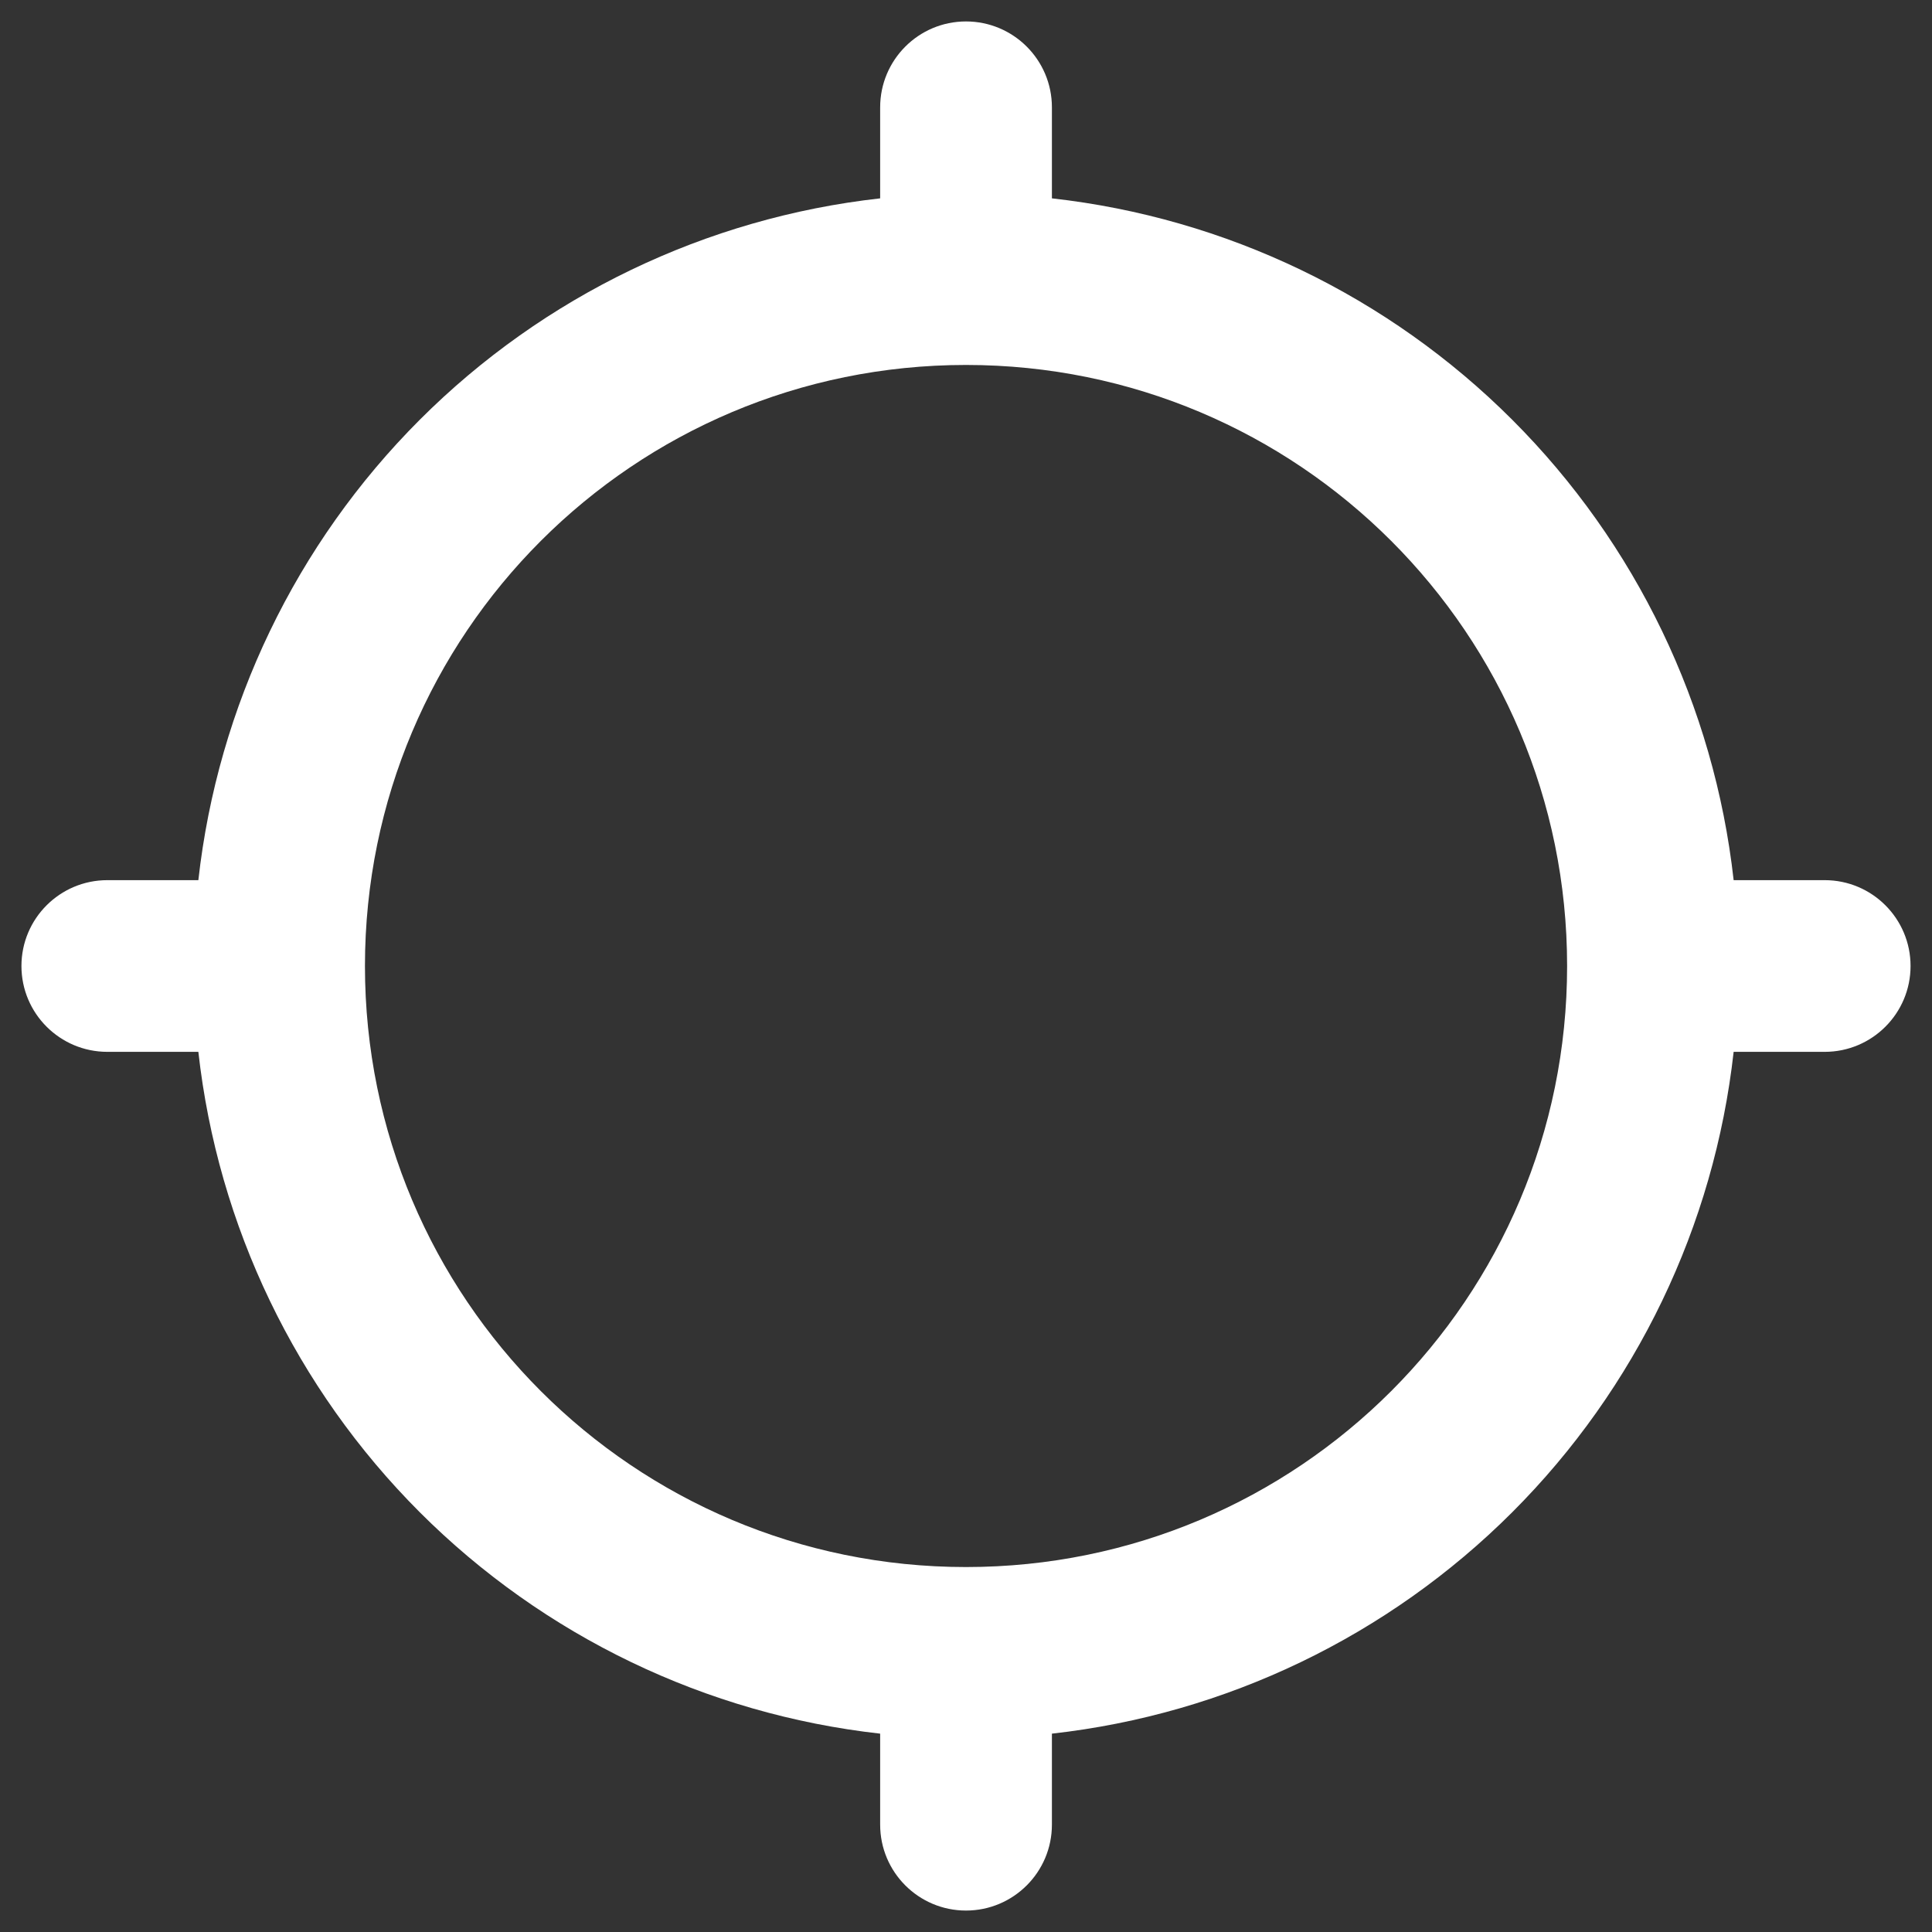 <svg width="30" height="30" viewBox="0 0 30 30" fill="none" xmlns="http://www.w3.org/2000/svg">
<rect x="0" y="0" width="30" height="30" fill="#333333" stroke="none"/>
<path d="M26.92 13.667C26.618 10.963 25.406 8.442 23.482 6.518C21.558 4.594 19.037 3.382 16.334 3.08V1.667C16.334 0.93 15.736 0.333 15 0.333C14.264 0.333 13.667 0.93 13.667 1.667V3.08C10.963 3.382 8.442 4.594 6.518 6.518C4.595 8.442 3.382 10.963 3.08 13.667H1.667C0.93 13.667 0.333 14.264 0.333 15C0.333 15.736 0.93 16.333 1.667 16.333H3.08C3.382 19.037 4.595 21.558 6.518 23.482C8.442 25.405 10.963 26.618 13.667 26.92V28.333C13.667 29.07 14.264 29.667 15 29.667C15.736 29.667 16.334 29.07 16.334 28.333V26.92C19.037 26.618 21.558 25.405 23.482 23.482C25.406 21.558 26.618 19.037 26.92 16.333H28.334C29.07 16.333 29.667 15.736 29.667 15C29.667 14.264 29.07 13.667 28.334 13.667H26.92ZM15 24.333C9.84 24.333 5.667 20.16 5.667 15C5.667 9.84 9.84 5.667 15 5.667C20.16 5.667 24.334 9.84 24.334 15C24.334 20.16 20.16 24.333 15 24.333Z" fill="white"/>
</svg>
